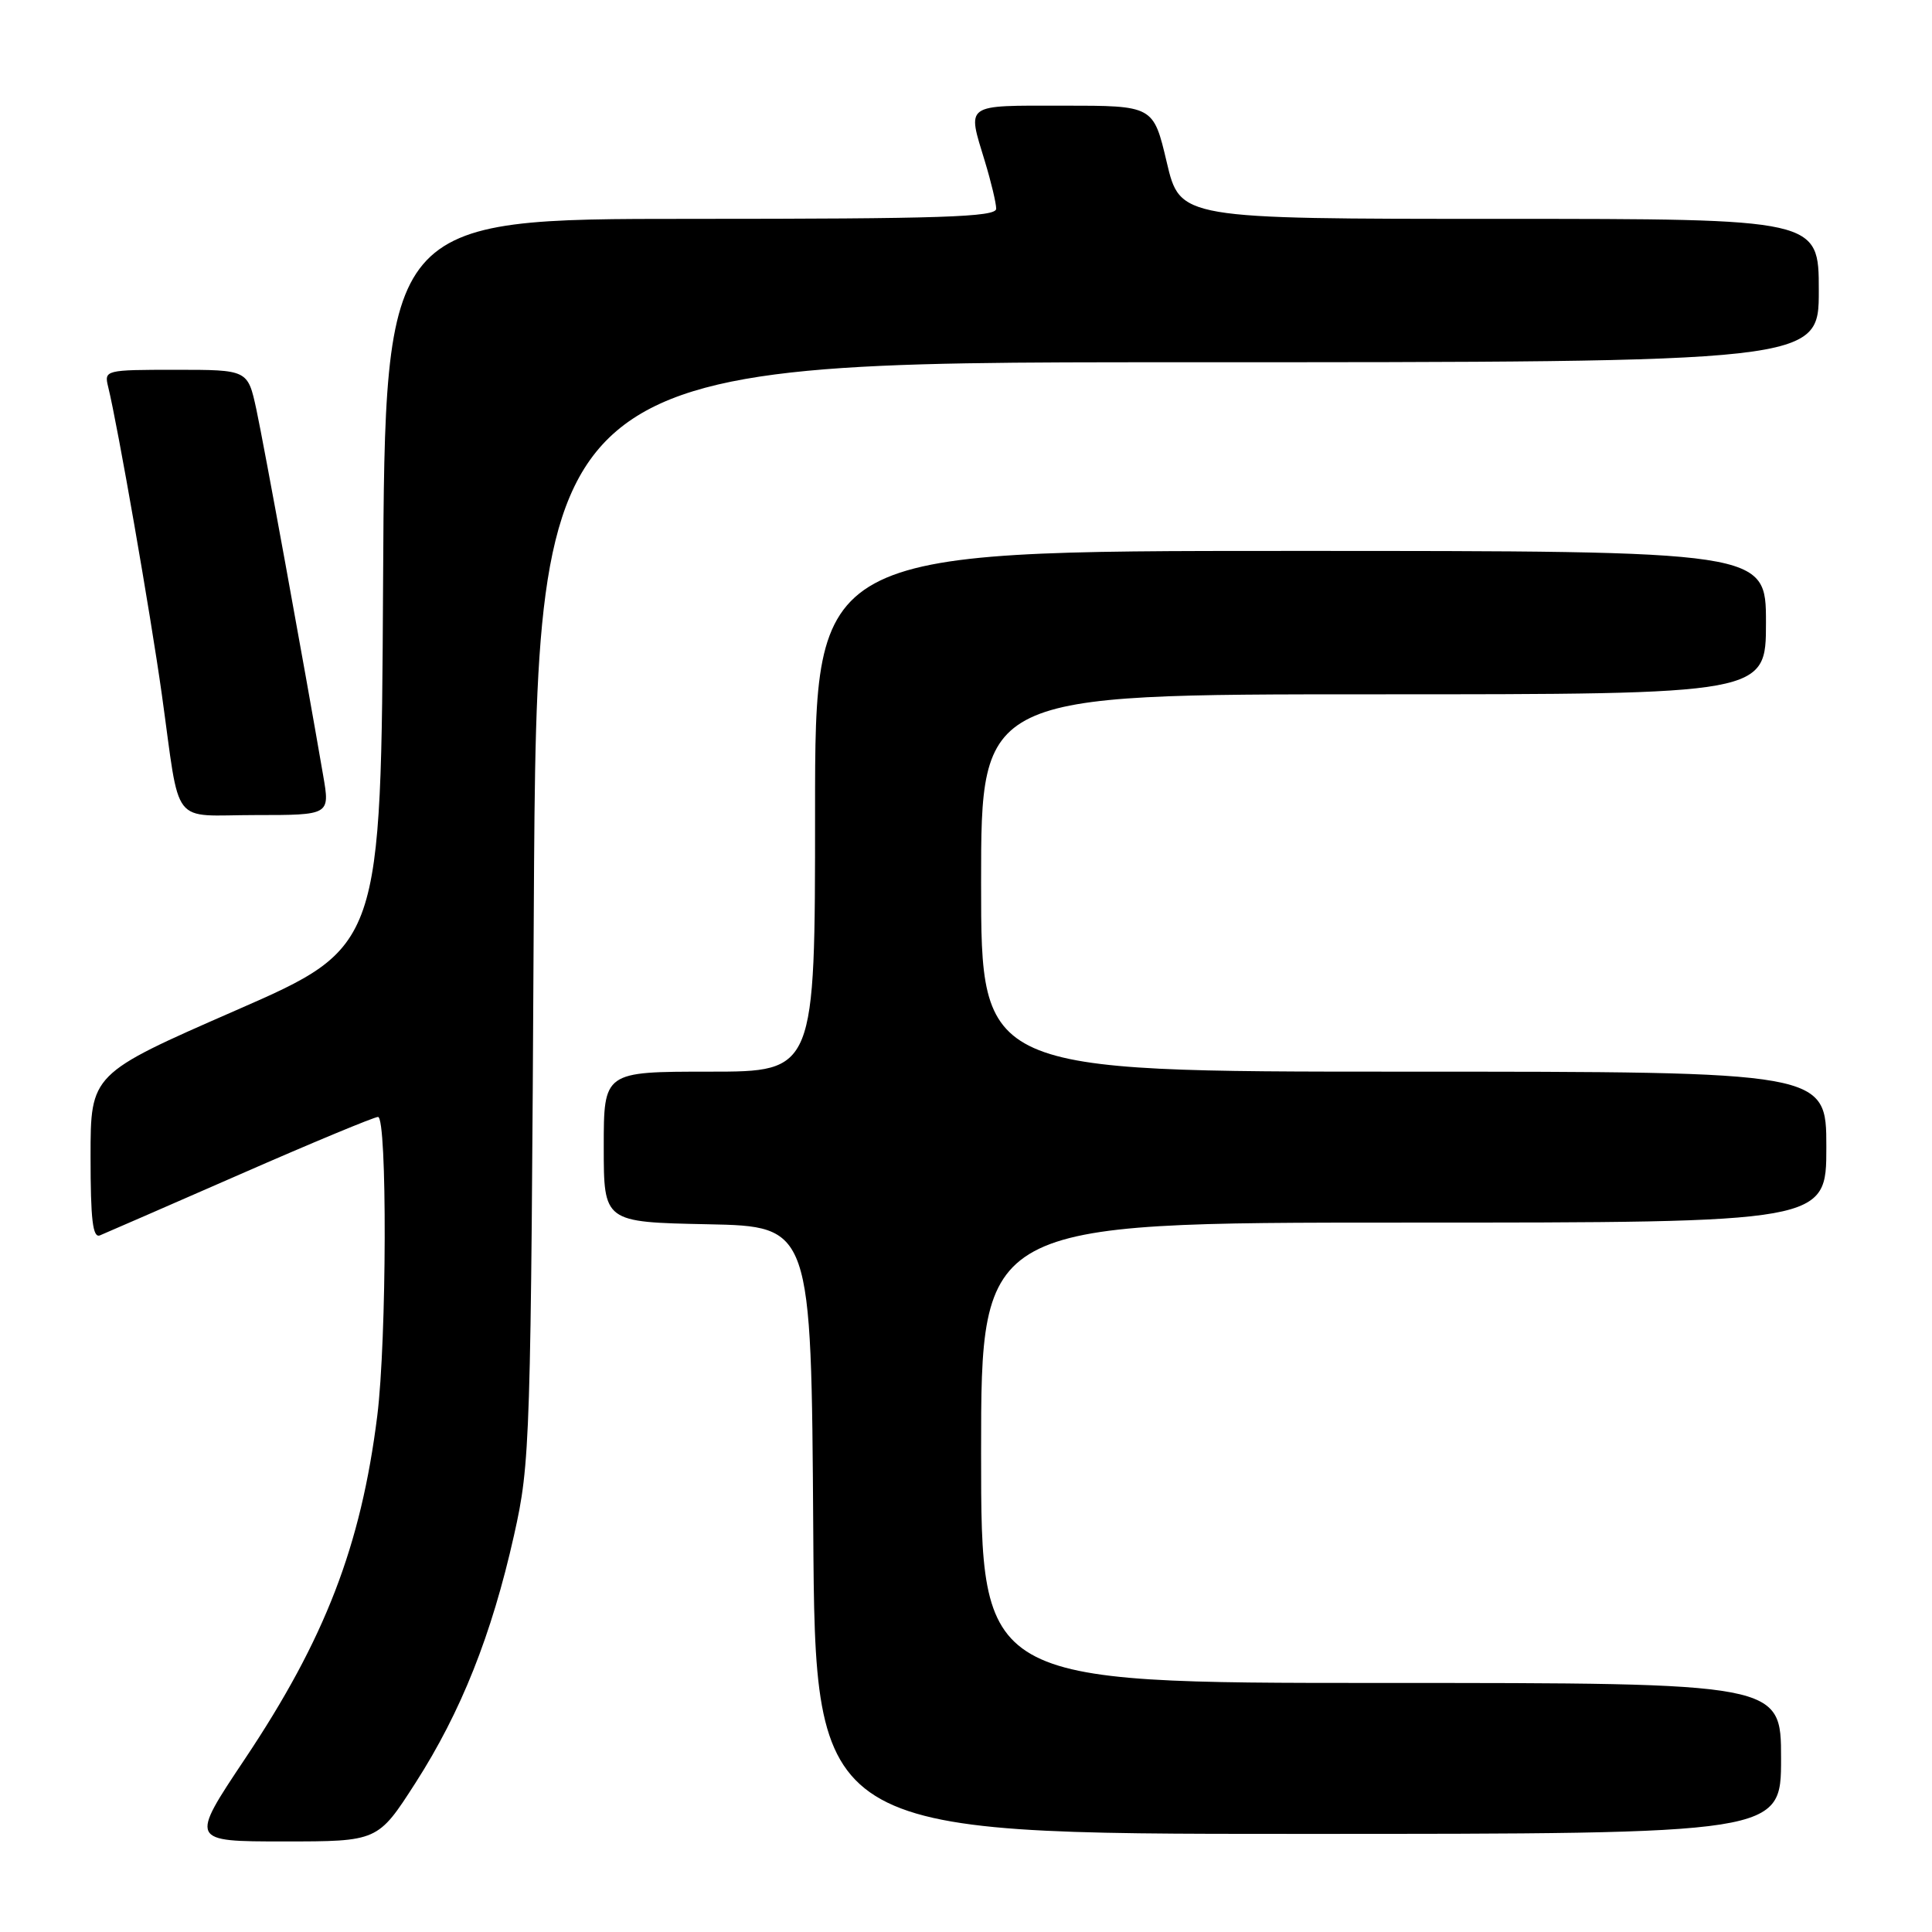 <?xml version="1.0" encoding="UTF-8" standalone="no"?>
<!DOCTYPE svg PUBLIC "-//W3C//DTD SVG 1.1//EN" "http://www.w3.org/Graphics/SVG/1.1/DTD/svg11.dtd" >
<svg xmlns="http://www.w3.org/2000/svg" xmlns:xlink="http://www.w3.org/1999/xlink" version="1.1" viewBox="0 0 256 256">
 <g >
 <path fill="currentColor"
d=" M 55.05 236.25 C 61.09 226.84 65.15 216.64 68.11 203.43 C 70.27 193.77 70.34 191.51 70.73 120.75 C 71.14 48.00 71.14 48.00 156.07 48.00 C 241.00 48.00 241.00 48.00 241.00 38.50 C 241.00 29.00 241.00 29.00 198.68 29.00 C 156.37 29.00 156.37 29.00 154.60 21.50 C 152.83 14.00 152.83 14.00 140.91 14.00 C 127.64 14.00 128.15 13.64 130.51 21.41 C 131.33 24.11 132.00 26.92 132.00 27.66 C 132.00 28.76 124.70 29.00 91.51 29.00 C 51.02 29.00 51.02 29.00 50.76 77.23 C 50.50 125.46 50.50 125.46 31.25 133.88 C 12.00 142.30 12.00 142.30 12.00 153.26 C 12.00 161.63 12.29 164.09 13.25 163.69 C 13.94 163.41 22.30 159.76 31.84 155.59 C 41.37 151.41 49.59 148.00 50.09 148.00 C 51.32 148.00 51.25 177.55 49.99 187.60 C 47.83 204.85 43.07 217.18 32.45 233.07 C 25.15 244.00 25.15 244.00 37.61 244.00 C 50.07 244.00 50.07 244.00 55.05 236.25 Z  M 236.00 233.00 C 236.00 223.00 236.00 223.00 183.00 223.00 C 130.00 223.00 130.00 223.00 130.00 192.50 C 130.00 162.00 130.00 162.00 186.00 162.00 C 242.00 162.00 242.00 162.00 242.00 152.00 C 242.00 142.00 242.00 142.00 186.00 142.00 C 130.00 142.00 130.00 142.00 130.00 117.00 C 130.00 92.00 130.00 92.00 182.00 92.00 C 234.00 92.00 234.00 92.00 234.00 82.50 C 234.00 73.00 234.00 73.00 171.00 73.00 C 108.00 73.00 108.00 73.00 108.00 107.50 C 108.00 142.00 108.00 142.00 94.00 142.00 C 80.00 142.00 80.00 142.00 80.00 151.97 C 80.00 161.94 80.00 161.94 93.75 162.22 C 107.50 162.50 107.50 162.50 107.76 202.75 C 108.02 243.00 108.02 243.00 172.01 243.00 C 236.00 243.00 236.00 243.00 236.00 233.00 Z  M 42.82 102.75 C 40.29 88.02 34.96 58.86 33.97 54.25 C 32.83 49.00 32.83 49.00 23.31 49.00 C 13.93 49.00 13.79 49.04 14.33 51.25 C 15.60 56.40 19.94 81.32 21.44 92.00 C 23.95 109.92 22.46 108.00 33.88 108.00 C 43.73 108.00 43.73 108.00 42.82 102.75 Z "/>
</g>
</svg>
